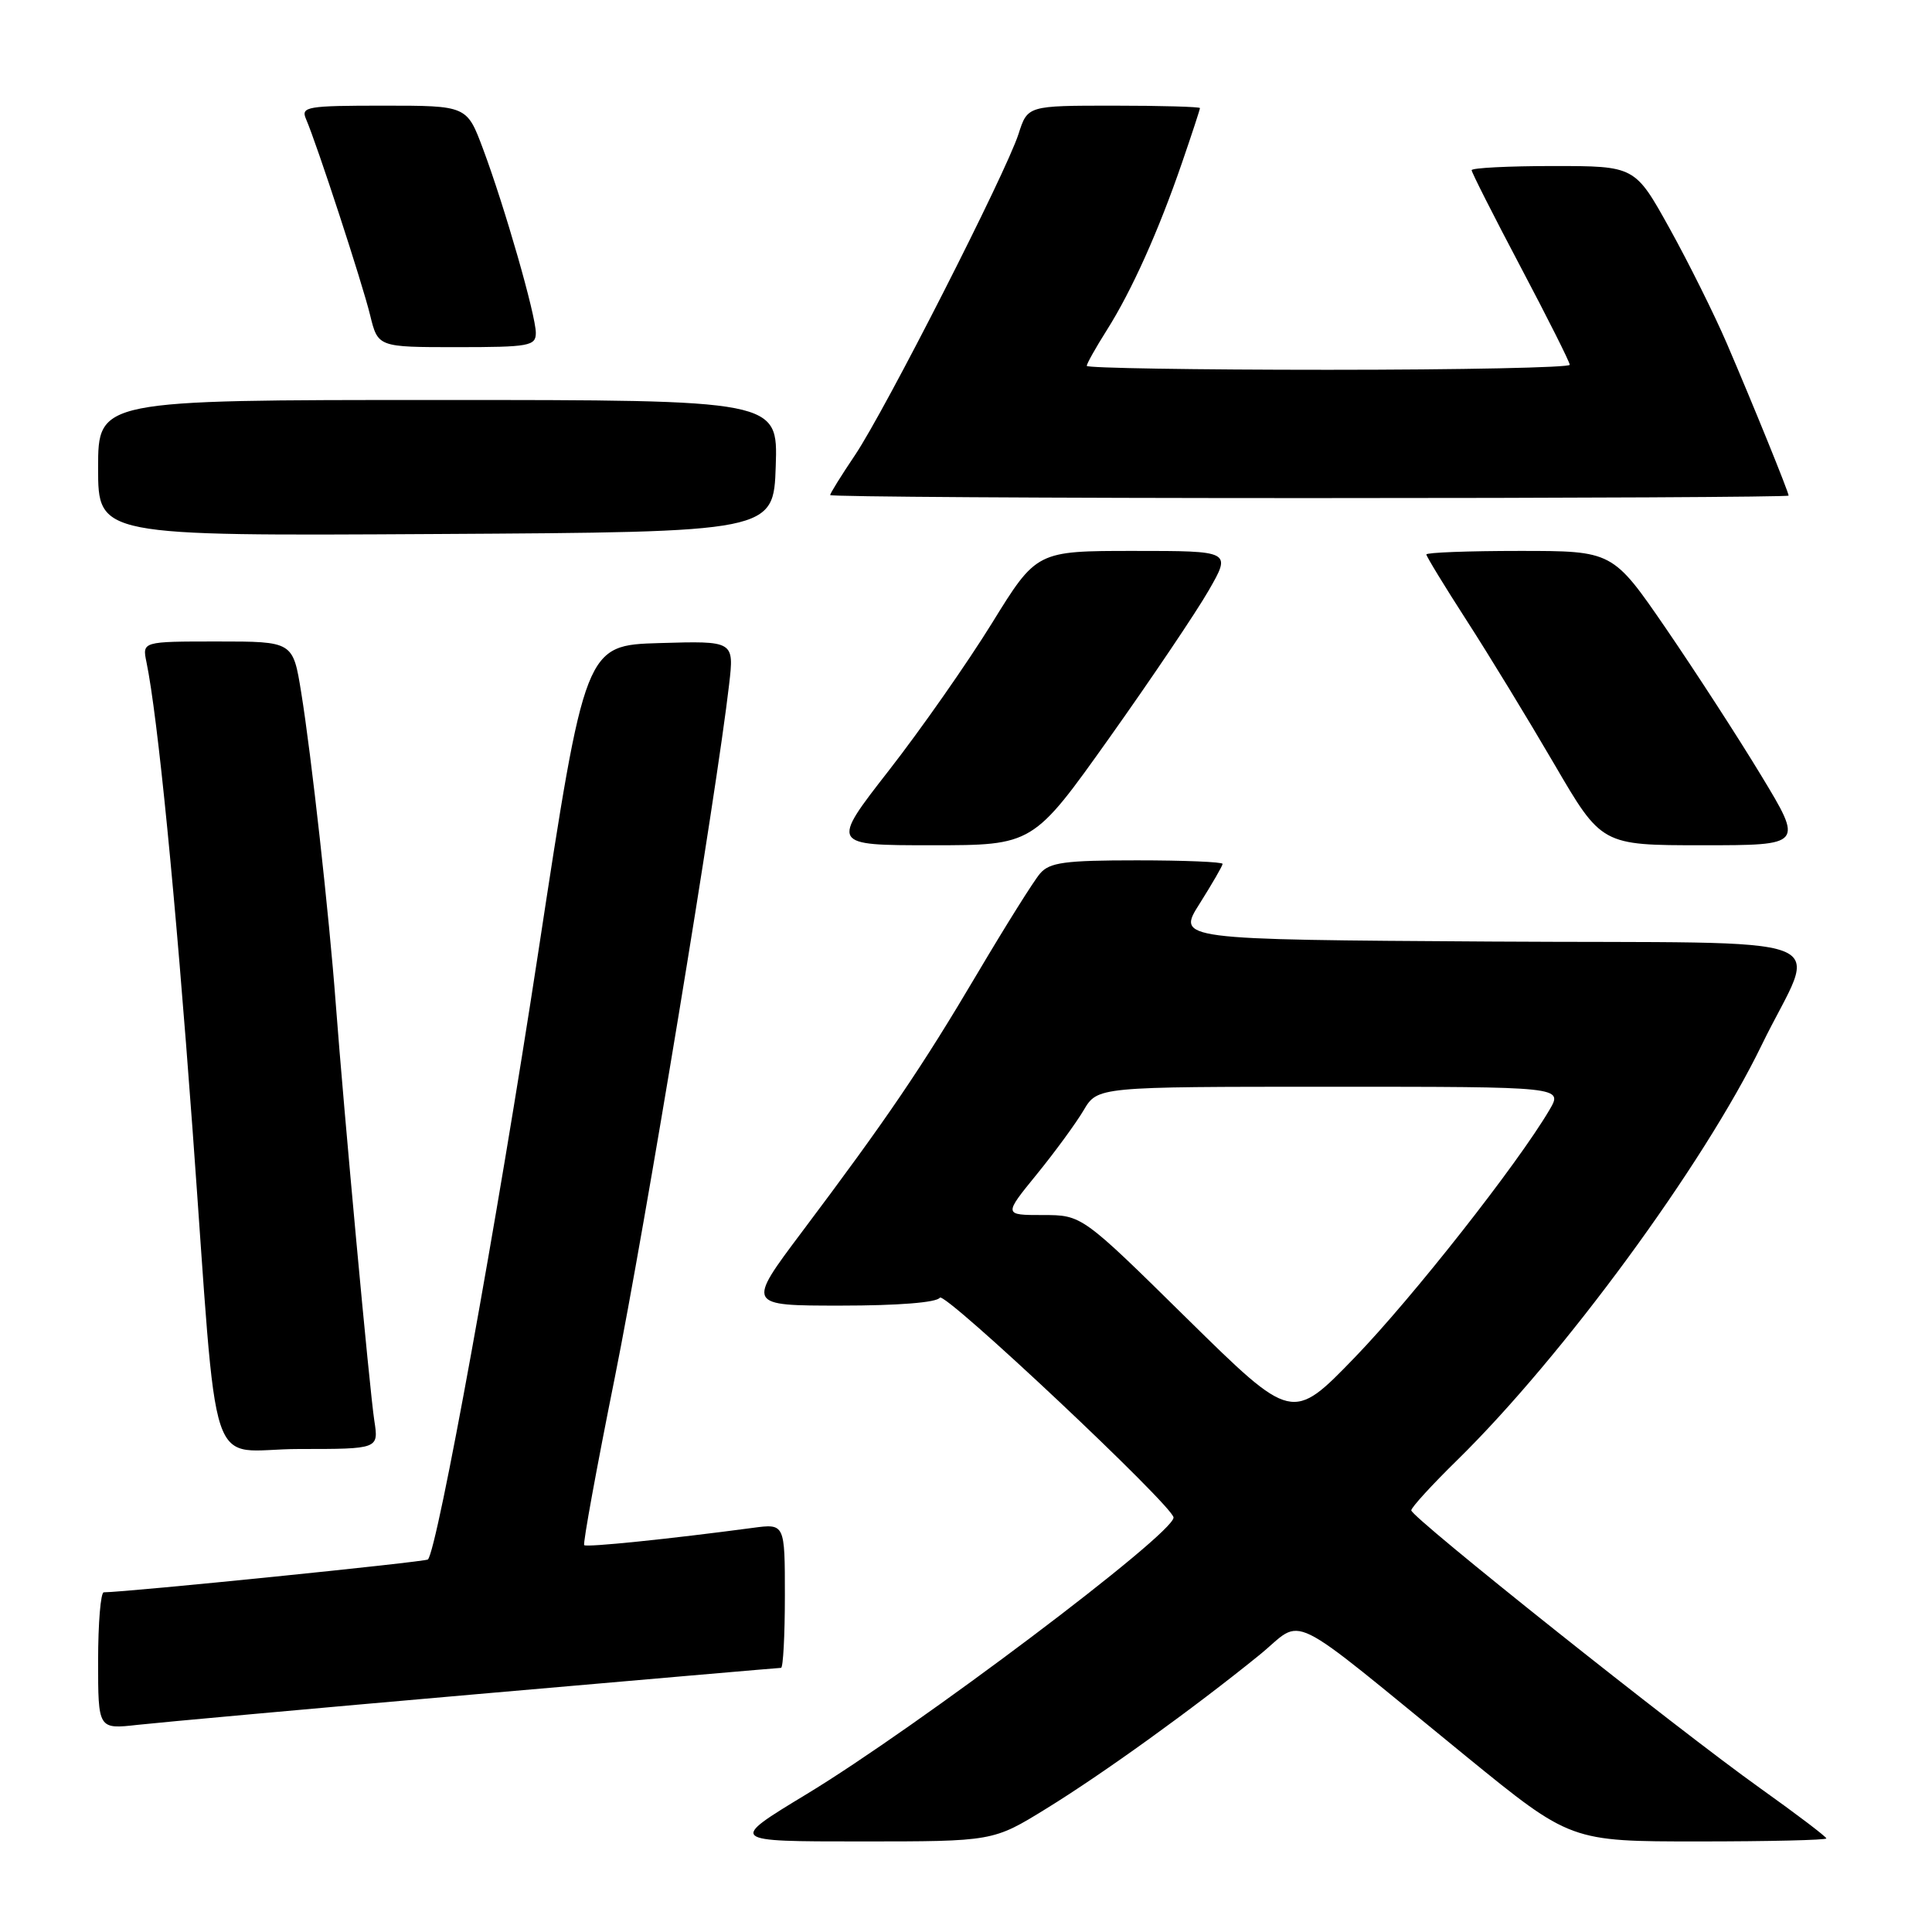 <?xml version="1.0" encoding="UTF-8" standalone="no"?>
<!DOCTYPE svg PUBLIC "-//W3C//DTD SVG 1.1//EN" "http://www.w3.org/Graphics/SVG/1.1/DTD/svg11.dtd" >
<svg xmlns="http://www.w3.org/2000/svg" xmlns:xlink="http://www.w3.org/1999/xlink" version="1.1" viewBox="0 0 256 256">
 <g >
 <path fill="currentColor"
d=" M 138.64 239.65 C 146.16 235.02 158.10 226.41 166.85 219.32 C 173.01 214.33 169.74 212.72 194.30 232.75 C 208.11 244.00 208.11 244.00 225.05 244.00 C 234.37 244.00 242.00 243.82 242.00 243.60 C 242.00 243.38 238.06 240.39 233.25 236.96 C 222.27 229.14 187.00 201.05 187.00 200.13 C 187.00 199.75 189.74 196.75 193.09 193.47 C 207.12 179.71 225.73 154.35 233.42 138.50 C 240.83 123.24 245.59 125.06 197.53 124.76 C 155.93 124.50 155.93 124.50 158.97 119.72 C 160.63 117.08 162.00 114.72 162.00 114.47 C 162.00 114.21 156.89 114.00 150.65 114.00 C 141.09 114.00 139.07 114.27 137.81 115.75 C 136.98 116.71 133.25 122.67 129.50 129.00 C 122.12 141.48 117.52 148.25 106.25 163.25 C 98.93 173.00 98.93 173.00 111.40 173.00 C 119.03 173.00 124.13 172.59 124.53 171.95 C 125.11 171.02 155.50 199.61 155.50 201.08 C 155.50 203.27 121.59 228.82 106.85 237.75 C 96.53 244.00 96.53 244.00 114.06 244.00 C 131.59 244.00 131.59 244.00 138.64 239.65 Z  M 63.24 224.48 C 85.10 222.57 103.21 221.00 103.49 221.00 C 103.77 221.00 104.00 216.70 104.00 211.44 C 104.00 201.88 104.00 201.88 99.75 202.45 C 88.74 203.92 77.72 205.05 77.41 204.74 C 77.22 204.55 79.05 194.52 81.48 182.45 C 85.46 162.63 94.93 105.24 96.61 90.71 C 97.28 84.92 97.28 84.92 87.41 85.21 C 77.53 85.50 77.53 85.50 71.31 126.26 C 65.90 161.71 57.96 205.37 56.70 206.64 C 56.37 206.96 16.99 210.96 13.75 210.99 C 13.34 211.00 13.00 215.08 13.00 220.07 C 13.00 229.14 13.00 229.14 18.25 228.55 C 21.14 228.23 41.38 226.39 63.24 224.48 Z  M 49.60 188.25 C 48.98 184.26 45.56 147.22 44.49 133.00 C 43.62 121.34 41.24 99.92 39.91 91.75 C 38.82 85.00 38.82 85.00 28.83 85.00 C 18.84 85.00 18.84 85.00 19.41 87.75 C 20.90 94.97 23.23 118.57 25.50 149.49 C 29.02 197.55 27.17 192.00 39.65 192.00 C 50.18 192.00 50.18 192.00 49.60 188.25 Z  M 147.01 97.75 C 152.58 89.91 158.49 81.14 160.15 78.25 C 163.17 73.00 163.17 73.00 150.26 73.00 C 137.35 73.00 137.35 73.00 131.43 82.59 C 128.17 87.86 122.03 96.64 117.78 102.09 C 110.06 112.00 110.06 112.00 123.47 112.00 C 136.88 112.00 136.88 112.00 147.01 97.75 Z  M 233.36 102.75 C 230.28 97.66 224.59 88.89 220.73 83.25 C 213.69 73.00 213.69 73.00 201.35 73.00 C 194.56 73.00 189.00 73.21 189.00 73.47 C 189.00 73.72 191.40 77.66 194.34 82.22 C 197.28 86.77 202.50 95.34 205.95 101.25 C 212.22 112.00 212.22 112.00 225.59 112.00 C 238.96 112.00 238.96 112.00 233.36 102.75 Z  M 102.79 61.75 C 103.08 53.00 103.08 53.00 58.04 53.00 C 13.00 53.00 13.00 53.00 13.00 62.01 C 13.00 71.02 13.00 71.02 57.75 70.76 C 102.50 70.50 102.50 70.50 102.79 61.75 Z  M 237.00 65.67 C 237.00 65.20 232.31 53.65 228.81 45.50 C 227.15 41.65 223.74 34.79 221.22 30.25 C 216.64 22.00 216.64 22.00 205.82 22.00 C 199.87 22.00 195.00 22.25 195.00 22.55 C 195.00 22.85 197.93 28.63 201.50 35.39 C 205.07 42.15 208.00 47.97 208.00 48.34 C 208.00 48.70 193.60 49.00 176.00 49.00 C 158.40 49.00 144.00 48.77 144.00 48.48 C 144.00 48.19 145.19 46.07 146.65 43.76 C 149.97 38.51 153.53 30.57 156.62 21.57 C 157.93 17.77 159.00 14.50 159.00 14.32 C 159.00 14.15 153.86 14.00 147.58 14.00 C 136.16 14.00 136.16 14.00 134.96 17.75 C 133.30 22.91 117.29 54.37 113.27 60.34 C 111.47 63.01 110.00 65.38 110.00 65.60 C 110.00 65.82 138.57 66.00 173.50 66.00 C 208.43 66.00 237.00 65.85 237.00 65.67 Z  M 71.00 44.11 C 71.00 41.78 66.88 27.42 64.00 19.72 C 61.86 14.00 61.86 14.00 50.82 14.00 C 40.69 14.00 39.85 14.14 40.54 15.75 C 41.98 19.07 48.01 37.51 49.04 41.75 C 50.08 46.00 50.08 46.00 60.54 46.00 C 70.13 46.00 71.00 45.84 71.00 44.11 Z  M 157.29 174.72 C 143.36 161.00 143.36 161.00 138.17 161.00 C 132.98 161.00 132.98 161.00 137.37 155.61 C 139.78 152.65 142.58 148.82 143.59 147.11 C 145.43 144.00 145.43 144.00 176.27 144.00 C 207.11 144.00 207.11 144.00 205.31 147.07 C 201.05 154.30 187.18 171.93 179.52 179.86 C 171.23 188.43 171.23 188.43 157.29 174.72 Z "/>
</g>
</svg>